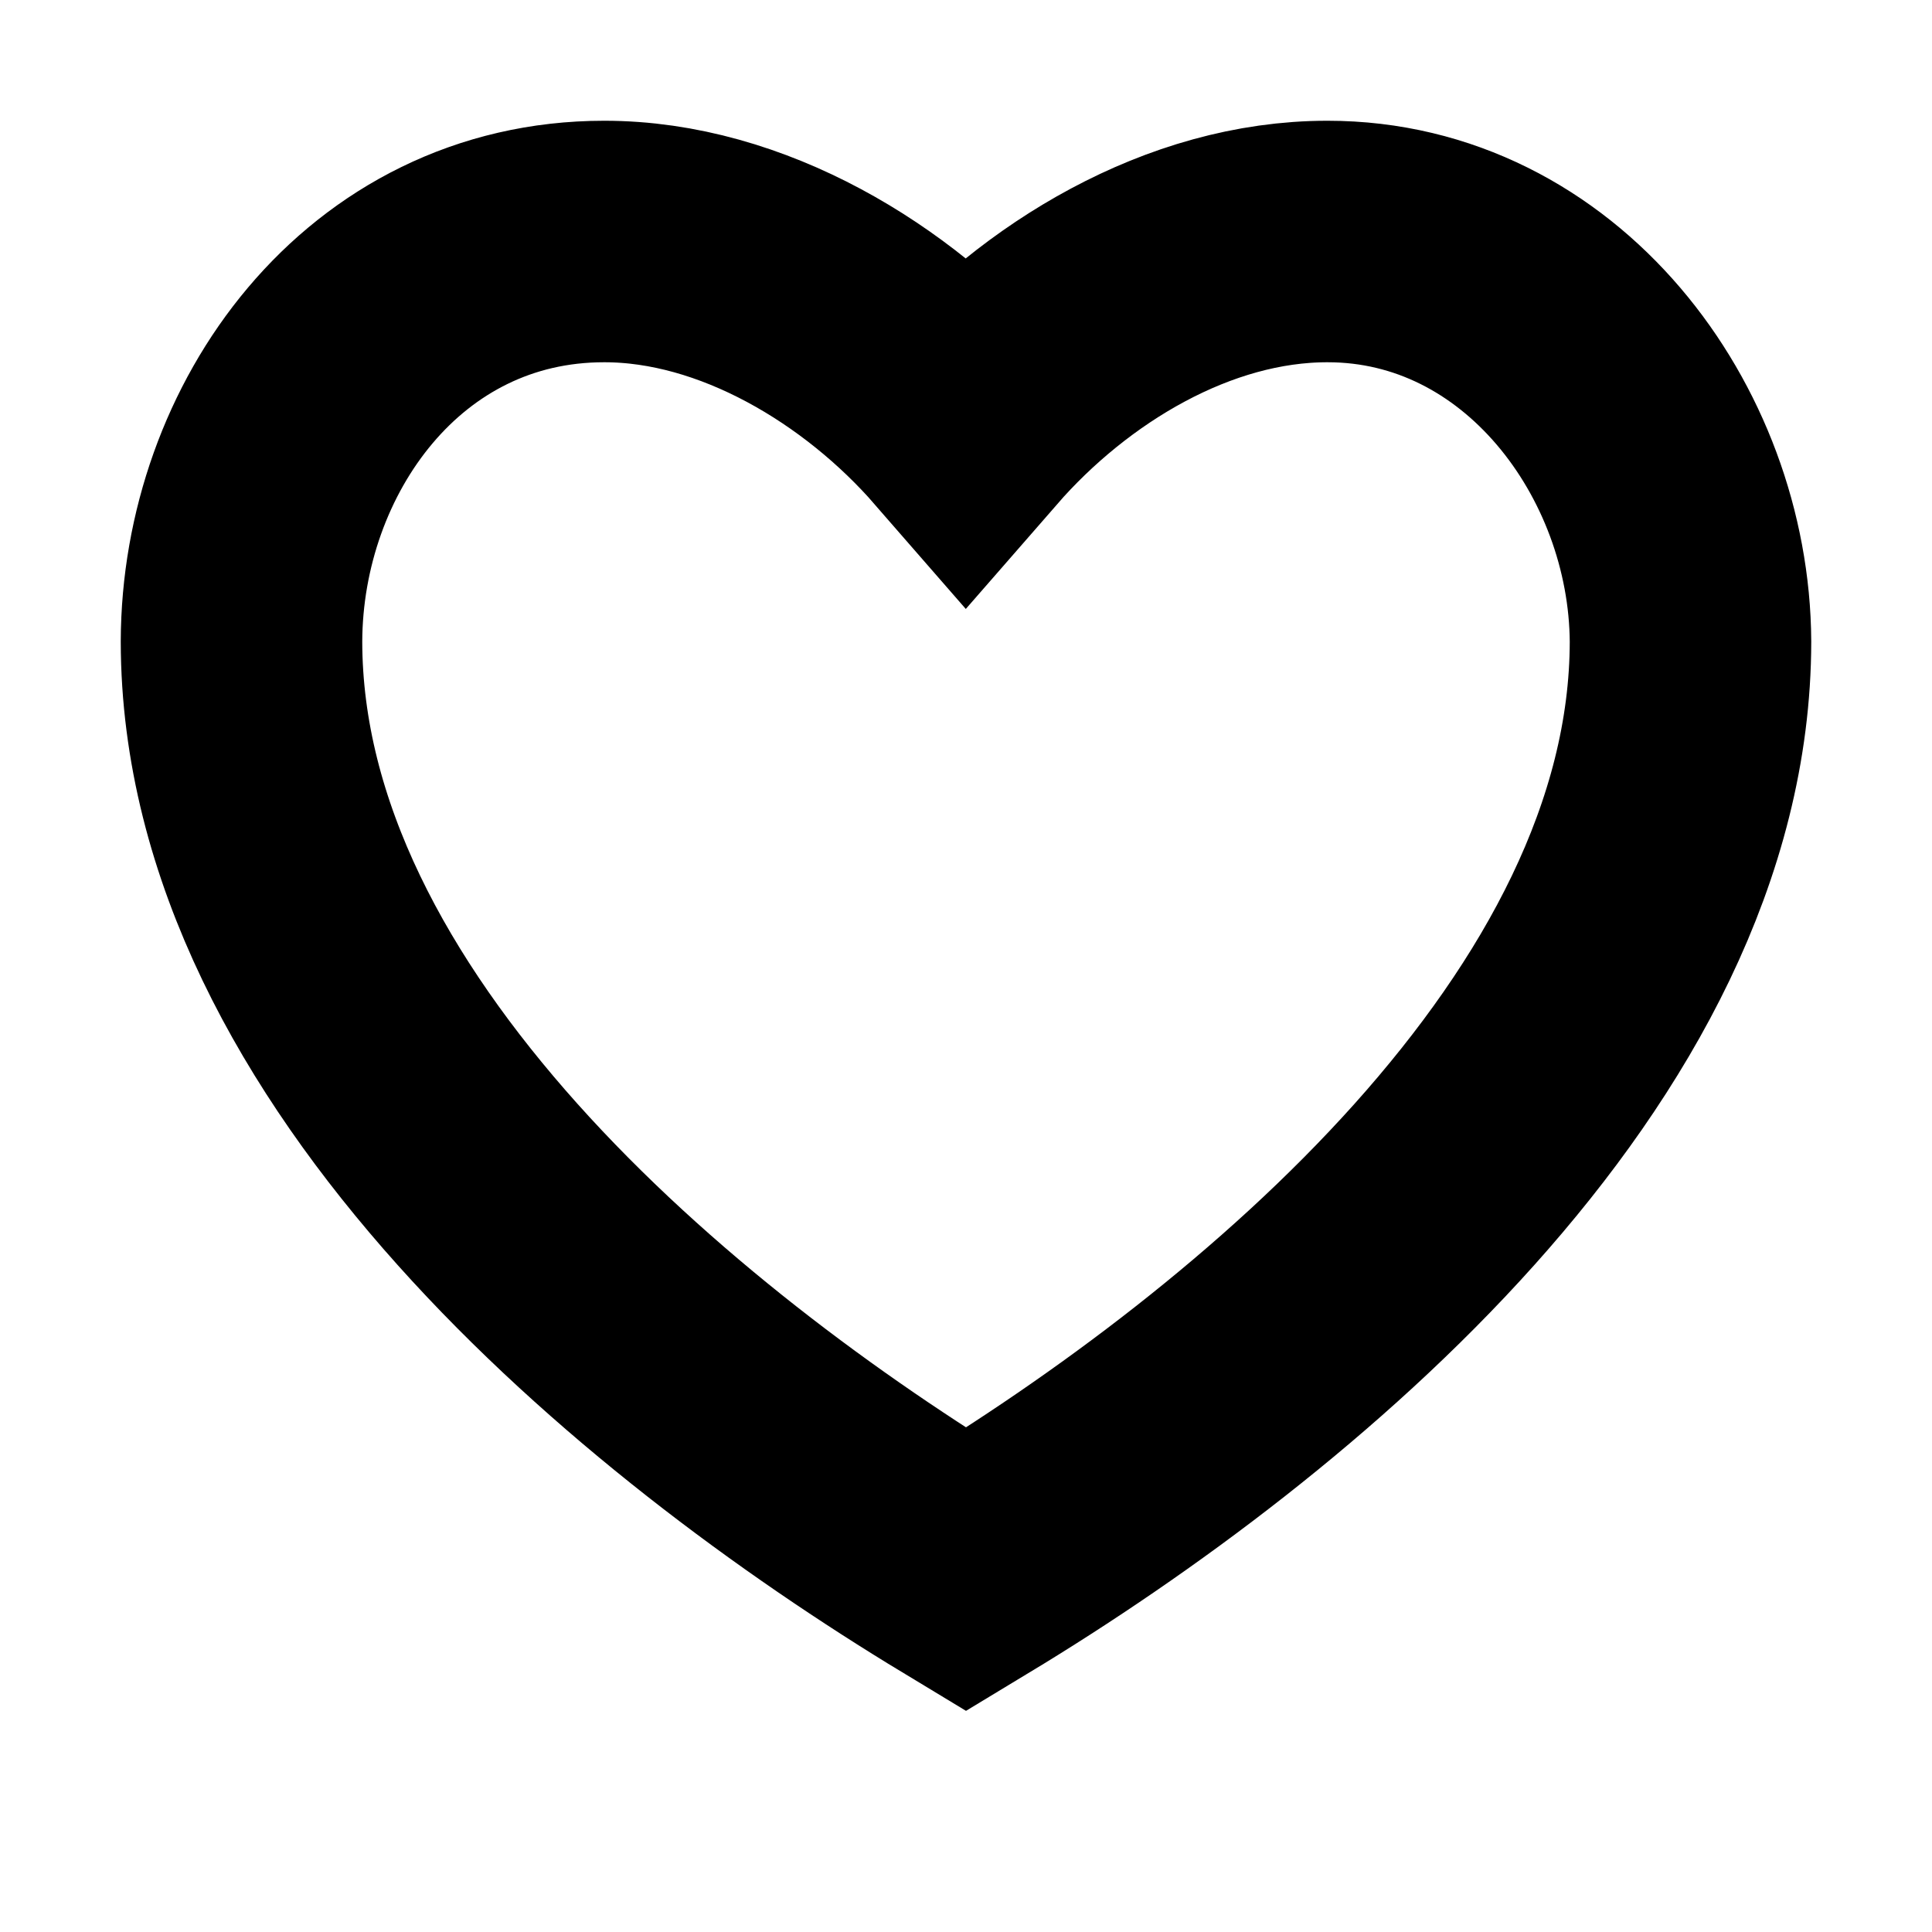 <svg width="24" height="24" viewBox="0 0 24 24" fill="none" xmlns="http://www.w3.org/2000/svg">
  <mask id="path-1-outside-1_1725:3343" maskUnits="userSpaceOnUse" x="1" y="1" width="22" height="21" fill="black">
    <rect fill="white" x="1" y="1" width="22" height="21"/>
    <path
      d="M16.491 3C14.766 2.999 13.104 4.012 11.998 5.281C10.907 4.028 9.22 2.999 7.505 3C4.764 3 3.007 5.449 3 7.97C3.006 12.909 8.144 17.169 12 19.5C15.856 17.169 20.994 12.908 21 7.97C20.985 5.475 19.139 3 16.491 3Z"/>
  </mask>
  <path
    d="M16.491 3C14.766 2.999 13.104 4.012 11.998 5.281C10.907 4.028 9.22 2.999 7.505 3C4.764 3 3.007 5.449 3 7.97C3.006 12.909 8.144 17.169 12 19.5C15.856 17.169 20.994 12.908 21 7.97C20.985 5.475 19.139 3 16.491 3Z"
    stroke="currentColor" stroke-width="3" mask="url(#path-1-outside-1_1725:3343)"/>
</svg>
